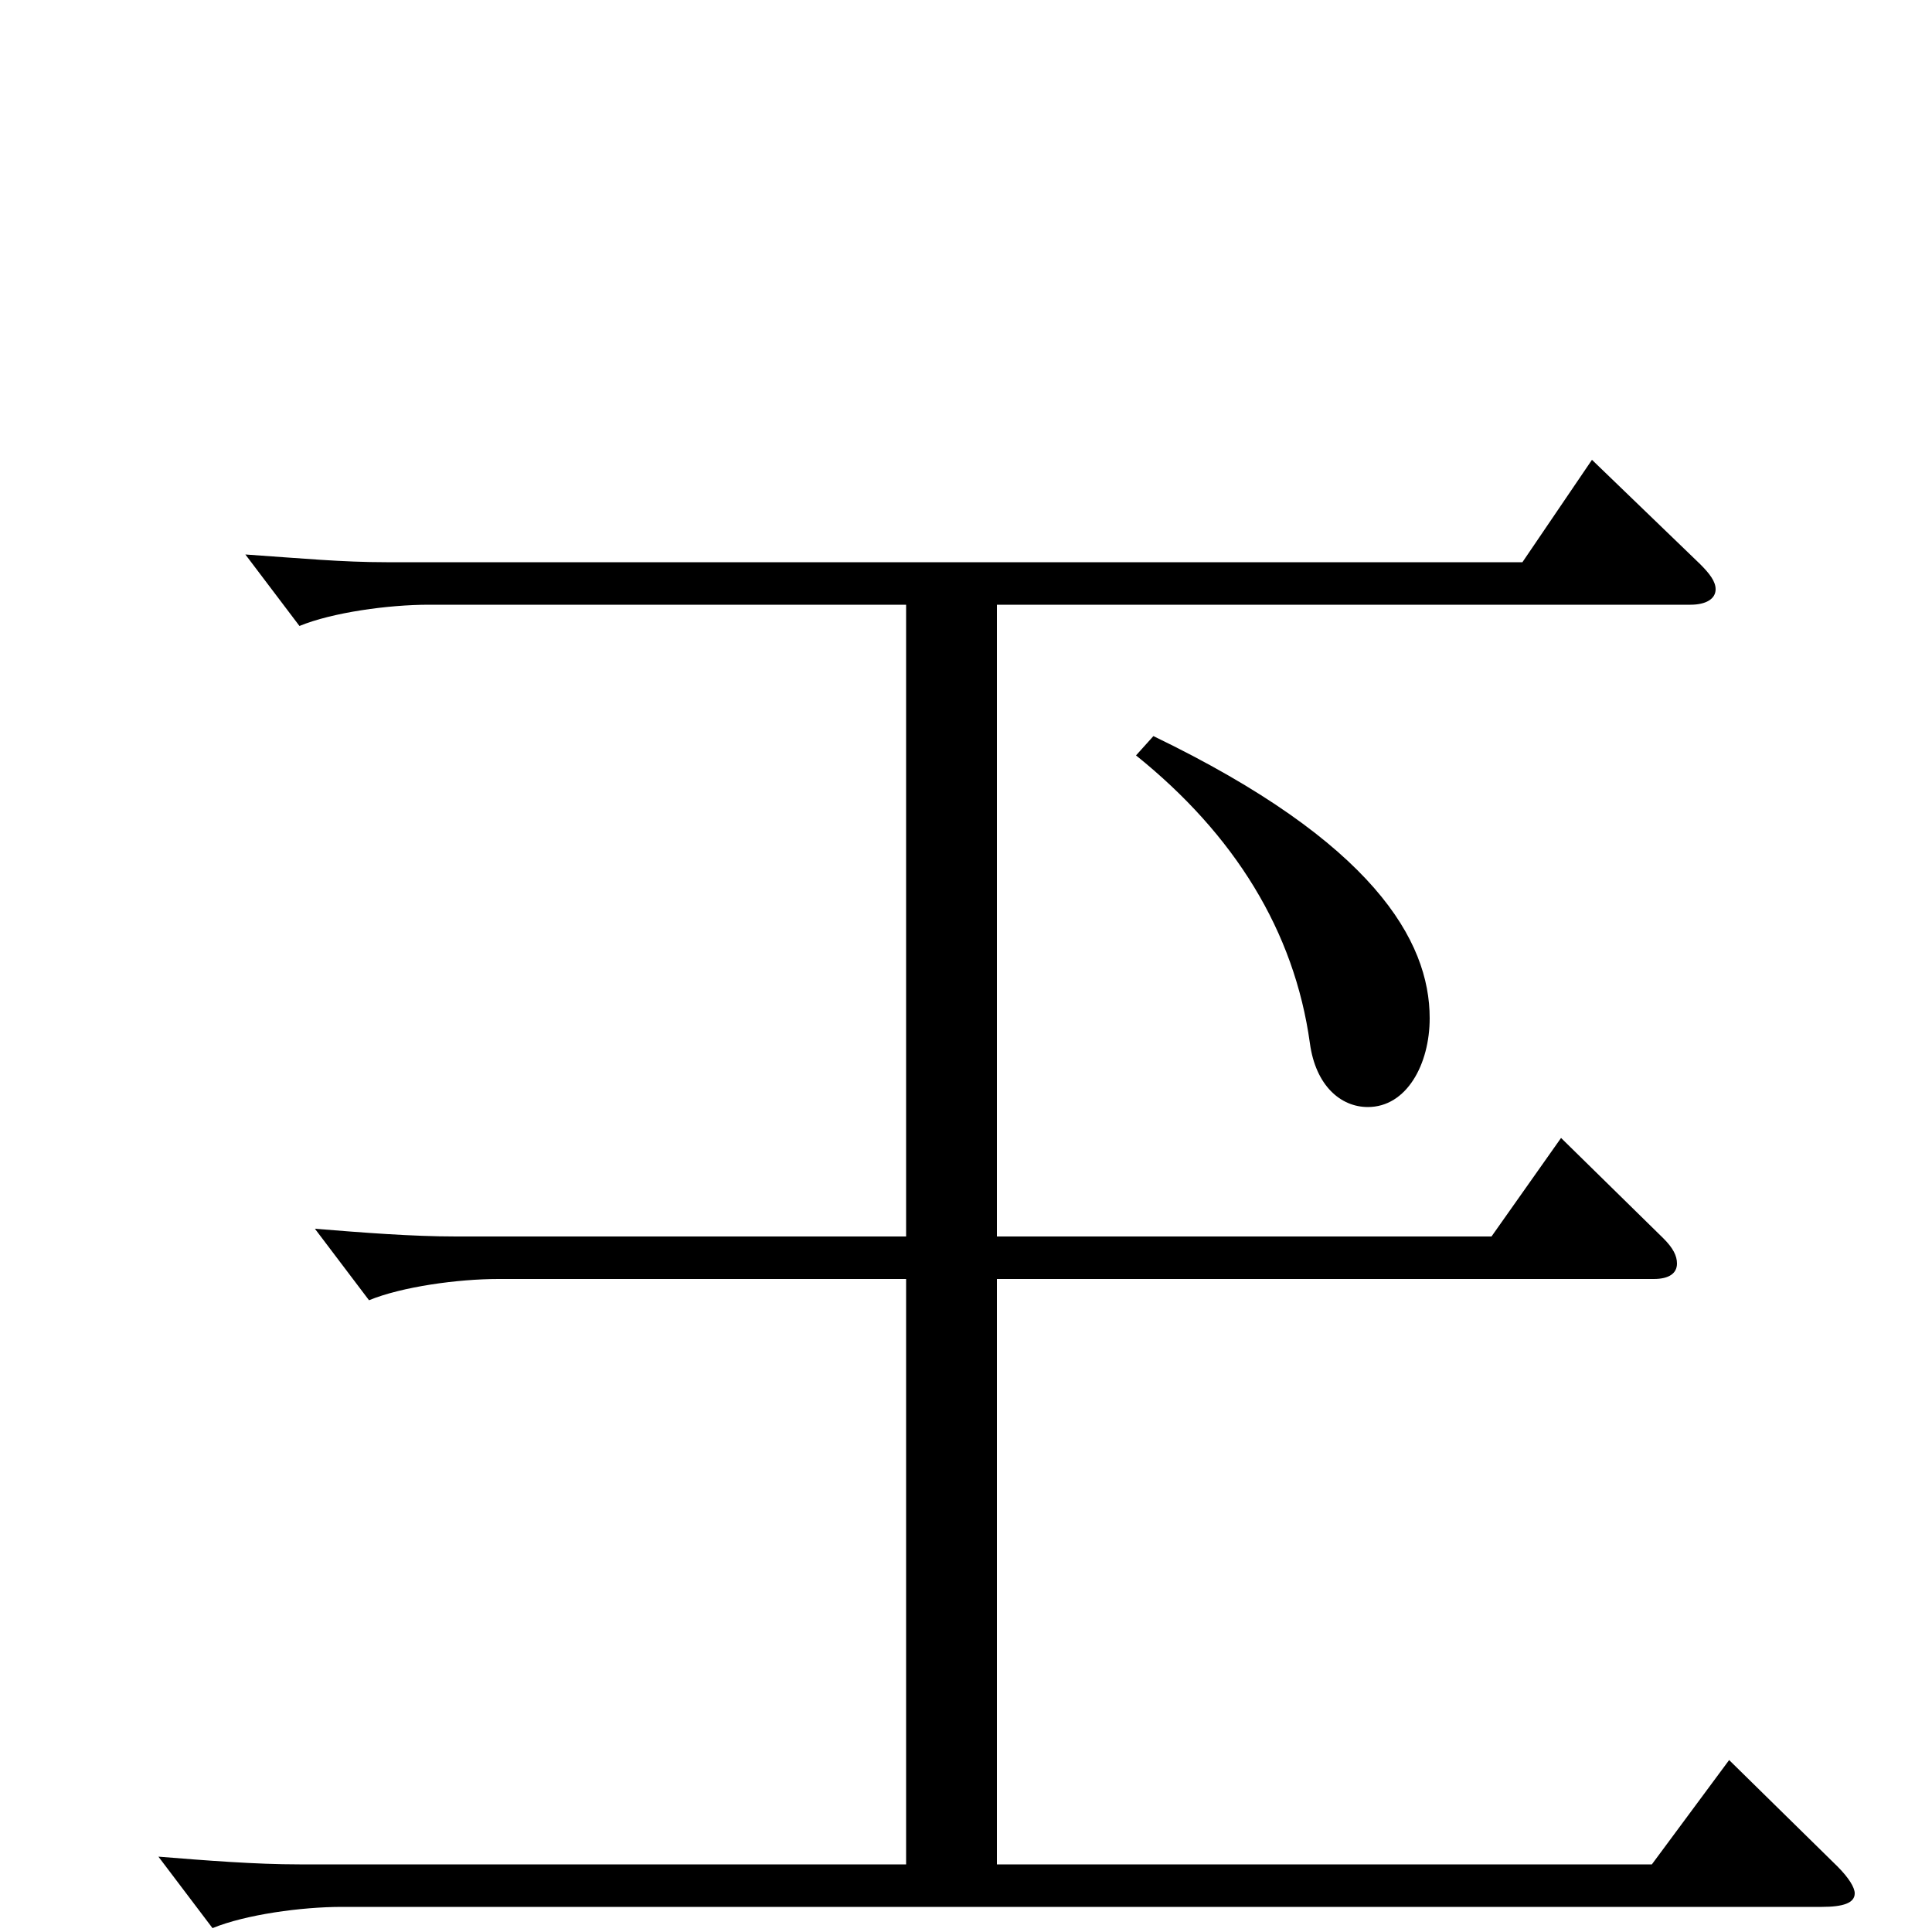 <svg xmlns="http://www.w3.org/2000/svg" viewBox="0 -1000 1000 1000">
	<path fill="#000000" d="M588 -609C639 -568 670 -518 678 -460C681 -438 694 -427 708 -427C728 -427 740 -449 740 -473C740 -513 711 -564 597 -619ZM469 -360H236C213 -360 188 -362 163 -364L191 -327C208 -334 237 -338 258 -338H469V-35H155C132 -35 107 -37 82 -39L110 -2C127 -9 156 -13 177 -13H943C954 -13 960 -15 960 -20C960 -23 957 -28 951 -34L895 -89L855 -35H516V-338H856C864 -338 868 -341 868 -346C868 -350 866 -354 861 -359L808 -411L772 -360H516V-687H875C883 -687 888 -690 888 -695C888 -699 885 -703 880 -708L824 -762L788 -709H200C177 -709 156 -711 127 -713L155 -676C172 -683 201 -687 222 -687H469Z"/>
</svg>